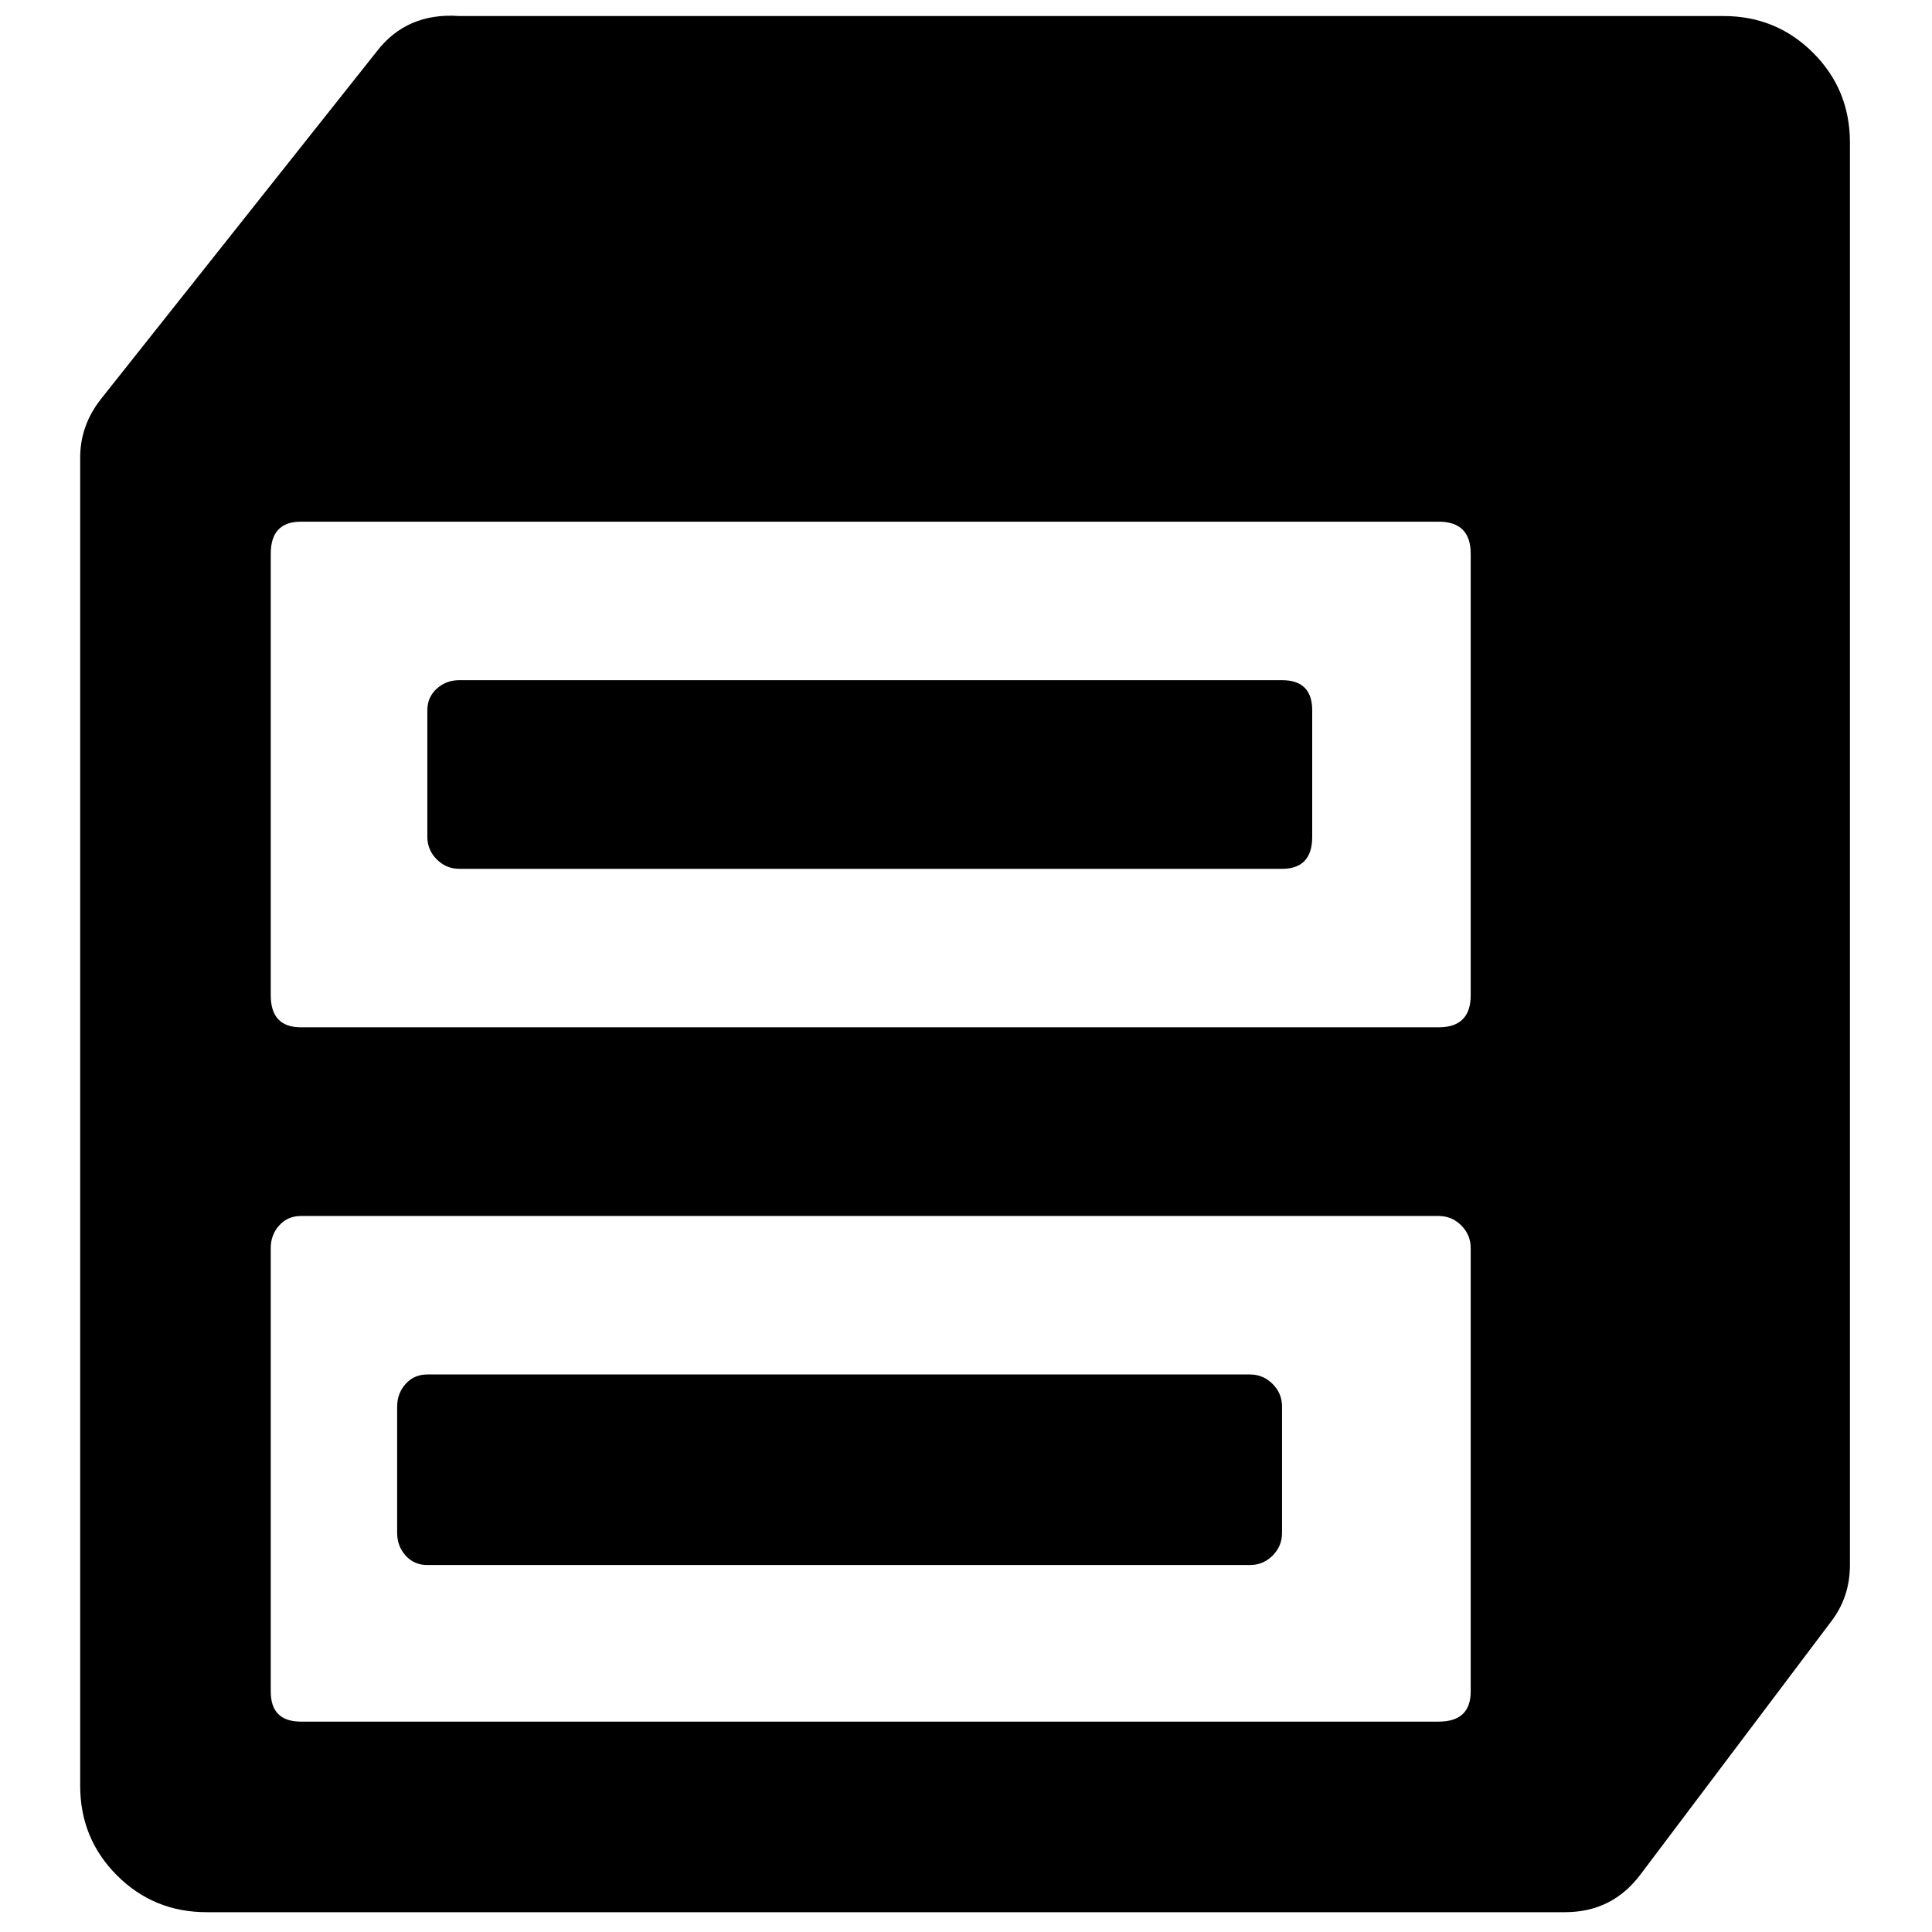 <svg xmlns="http://www.w3.org/2000/svg" viewBox="0 -1920 2048 2048">
	<path transform="translate(85 -25)" d="M368 -236Q354 -236 345 -246Q336 -256 336 -270V-404Q336 -418 345 -428Q354 -438 368 -438H1240Q1254 -438 1264 -428Q1274 -418 1274 -404V-270Q1274 -256 1264 -246Q1254 -236 1240 -236ZM1474 -102V-572Q1474 -586 1464 -596Q1454 -606 1440 -606H234Q220 -606 211 -596Q202 -586 202 -572V-102Q202 -70 234 -70H1440Q1474 -70 1474 -102ZM402 -974Q388 -974 378 -984Q368 -994 368 -1008V-1142Q368 -1156 378 -1165Q388 -1174 402 -1174H1274Q1306 -1174 1306 -1142V-1008Q1306 -974 1274 -974ZM202 -1308V-840Q202 -806 234 -806H1440Q1474 -806 1474 -840V-1308Q1474 -1342 1440 -1342H234Q202 -1342 202 -1308ZM1742 -1878Q1798 -1878 1837 -1839Q1876 -1800 1876 -1744V-236Q1876 -202 1856 -176L1654 92Q1624 132 1574 132H134Q78 132 39 93Q0 54 0 -2V-1410Q0 -1444 22 -1472L314 -1840Q346 -1882 402 -1878Z"/>
</svg>